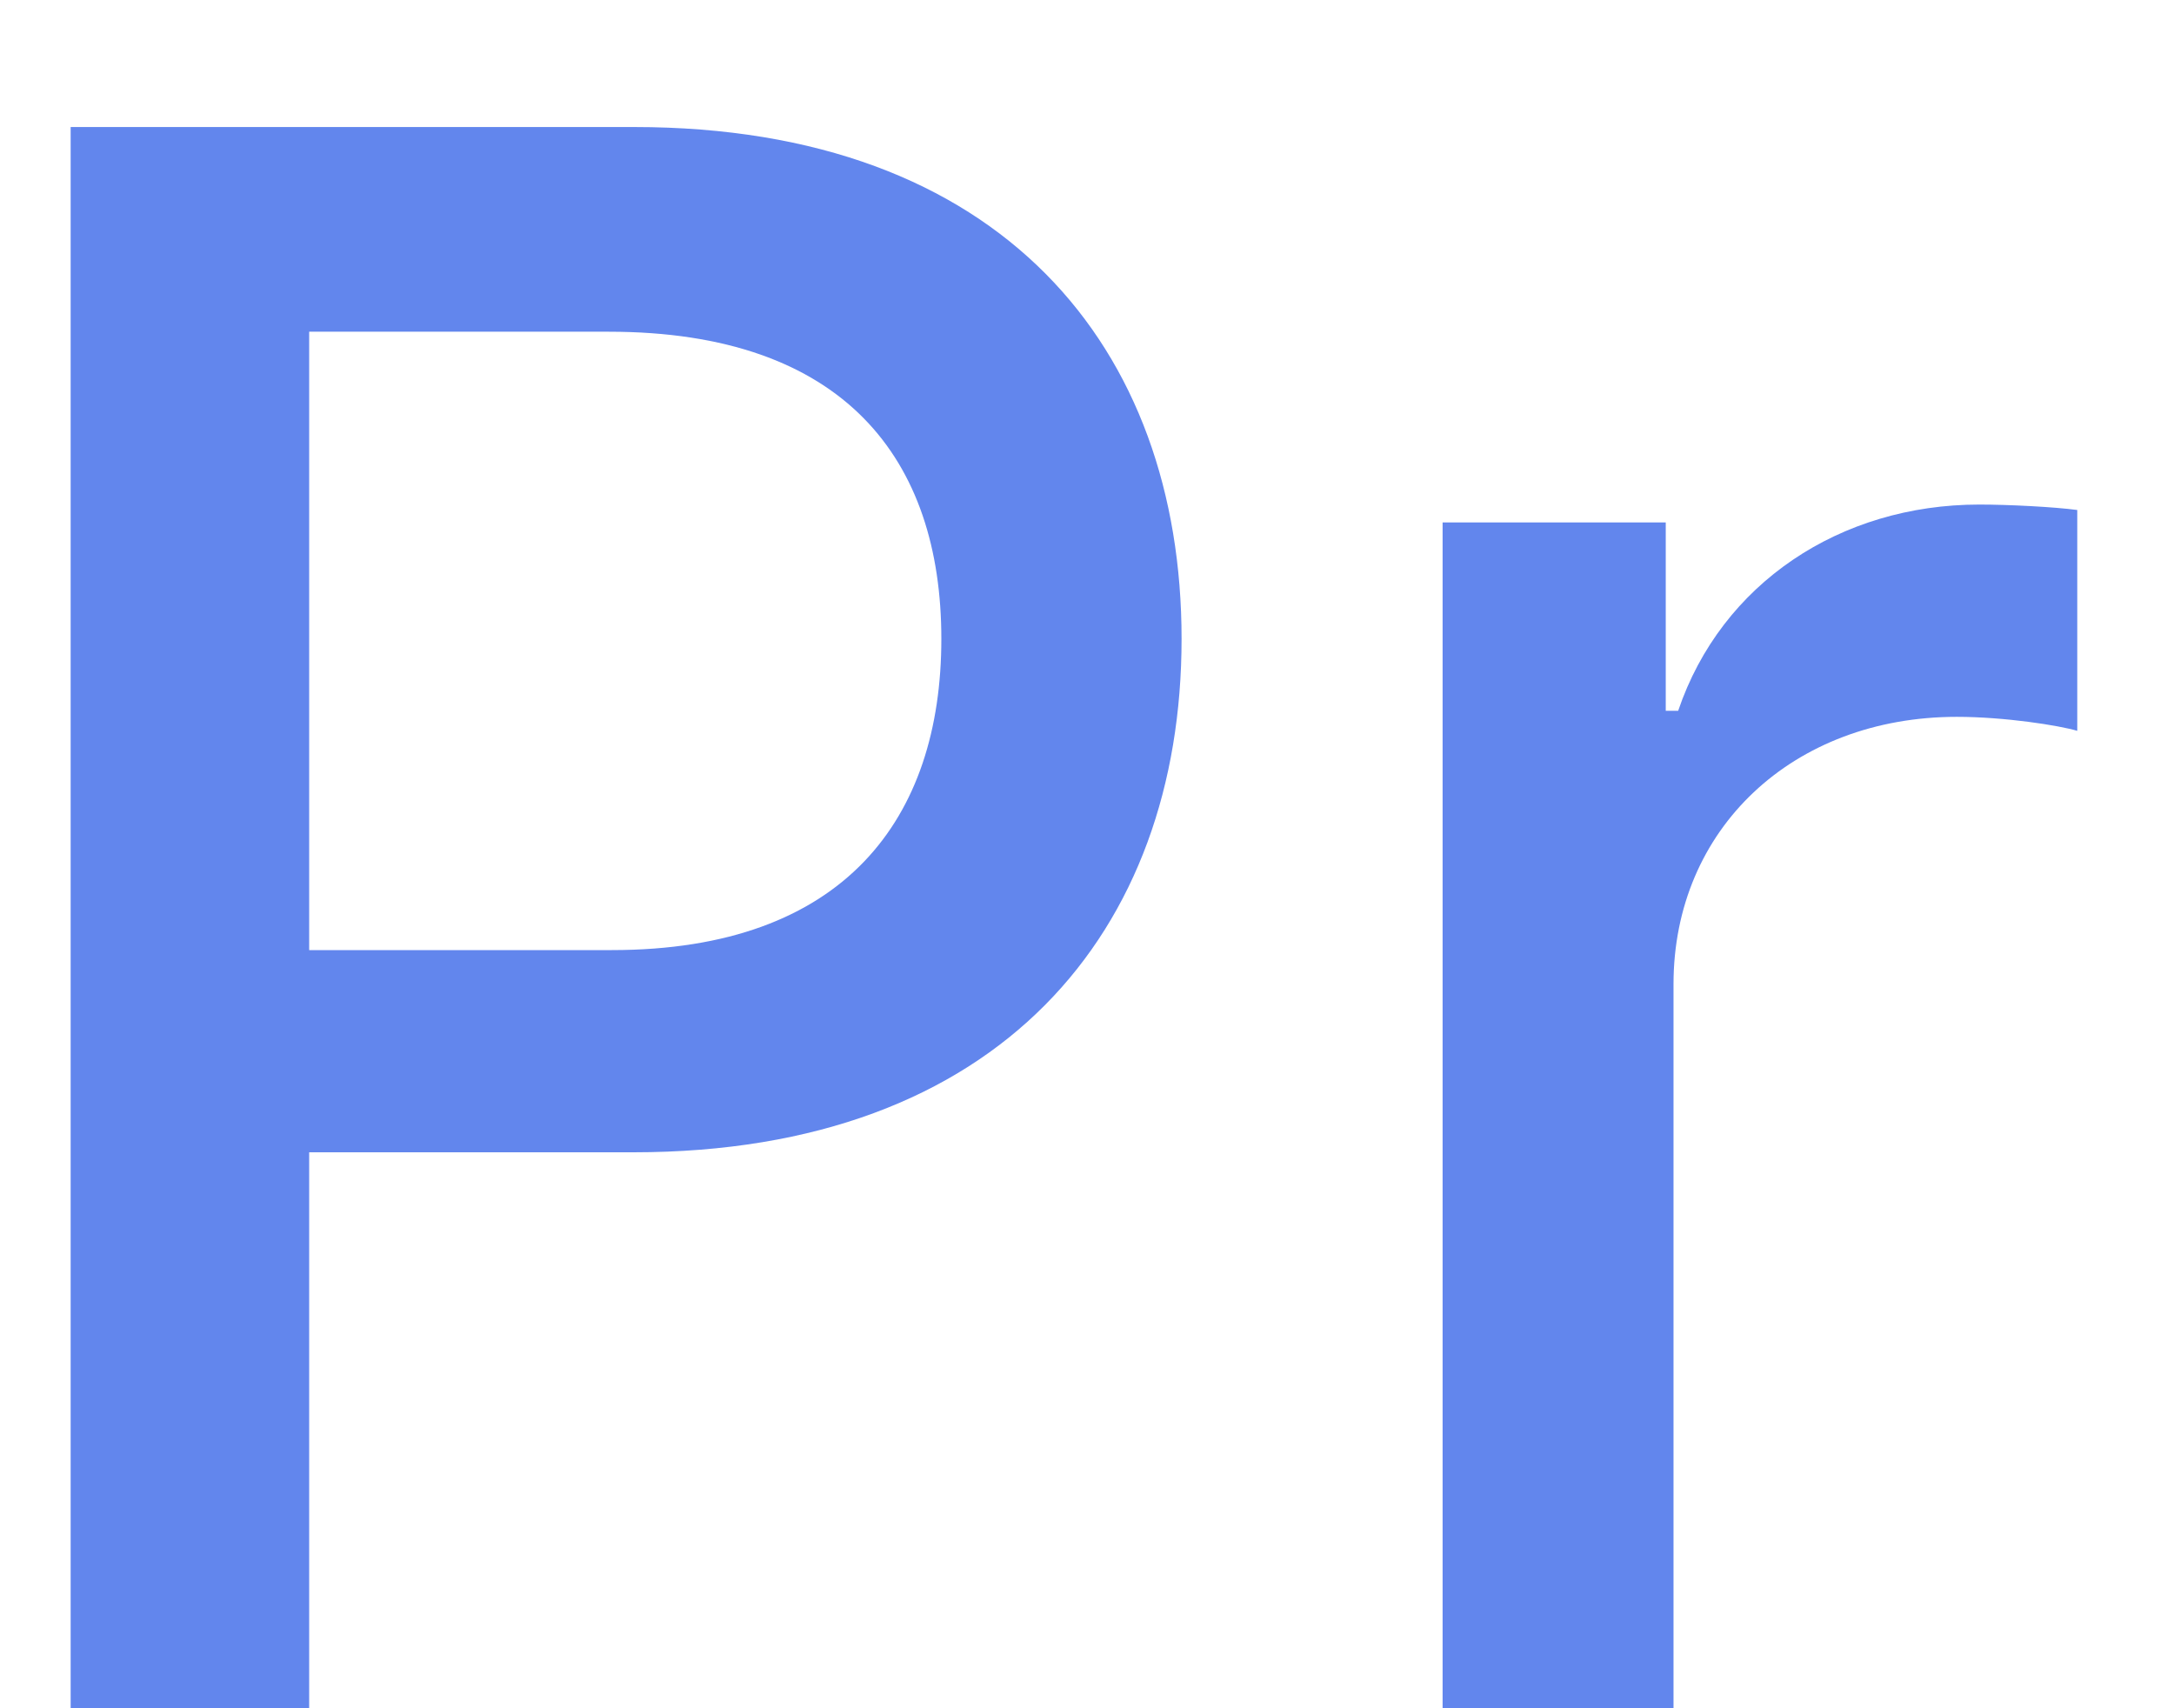 <svg width="14" height="11" viewBox="0 0 14 11" fill="none" xmlns="http://www.w3.org/2000/svg">
<path d="M0.455 11H1.991V7.42H4.079C6.44 7.42 7.609 5.994 7.609 4.114C7.609 2.24 6.45 0.818 4.084 0.818H0.455V11ZM1.991 6.118V2.136H3.92C5.441 2.136 6.062 2.961 6.062 4.114C6.062 5.268 5.441 6.118 3.94 6.118H1.991ZM9.29 11H10.777V6.337C10.777 5.337 11.547 4.616 12.601 4.616C12.91 4.616 13.258 4.671 13.377 4.706V3.284C13.228 3.264 12.934 3.249 12.746 3.249C11.851 3.249 11.085 3.756 10.807 4.577H10.727V3.364H9.29V11Z" fill="#6286ED"/>
</svg>

